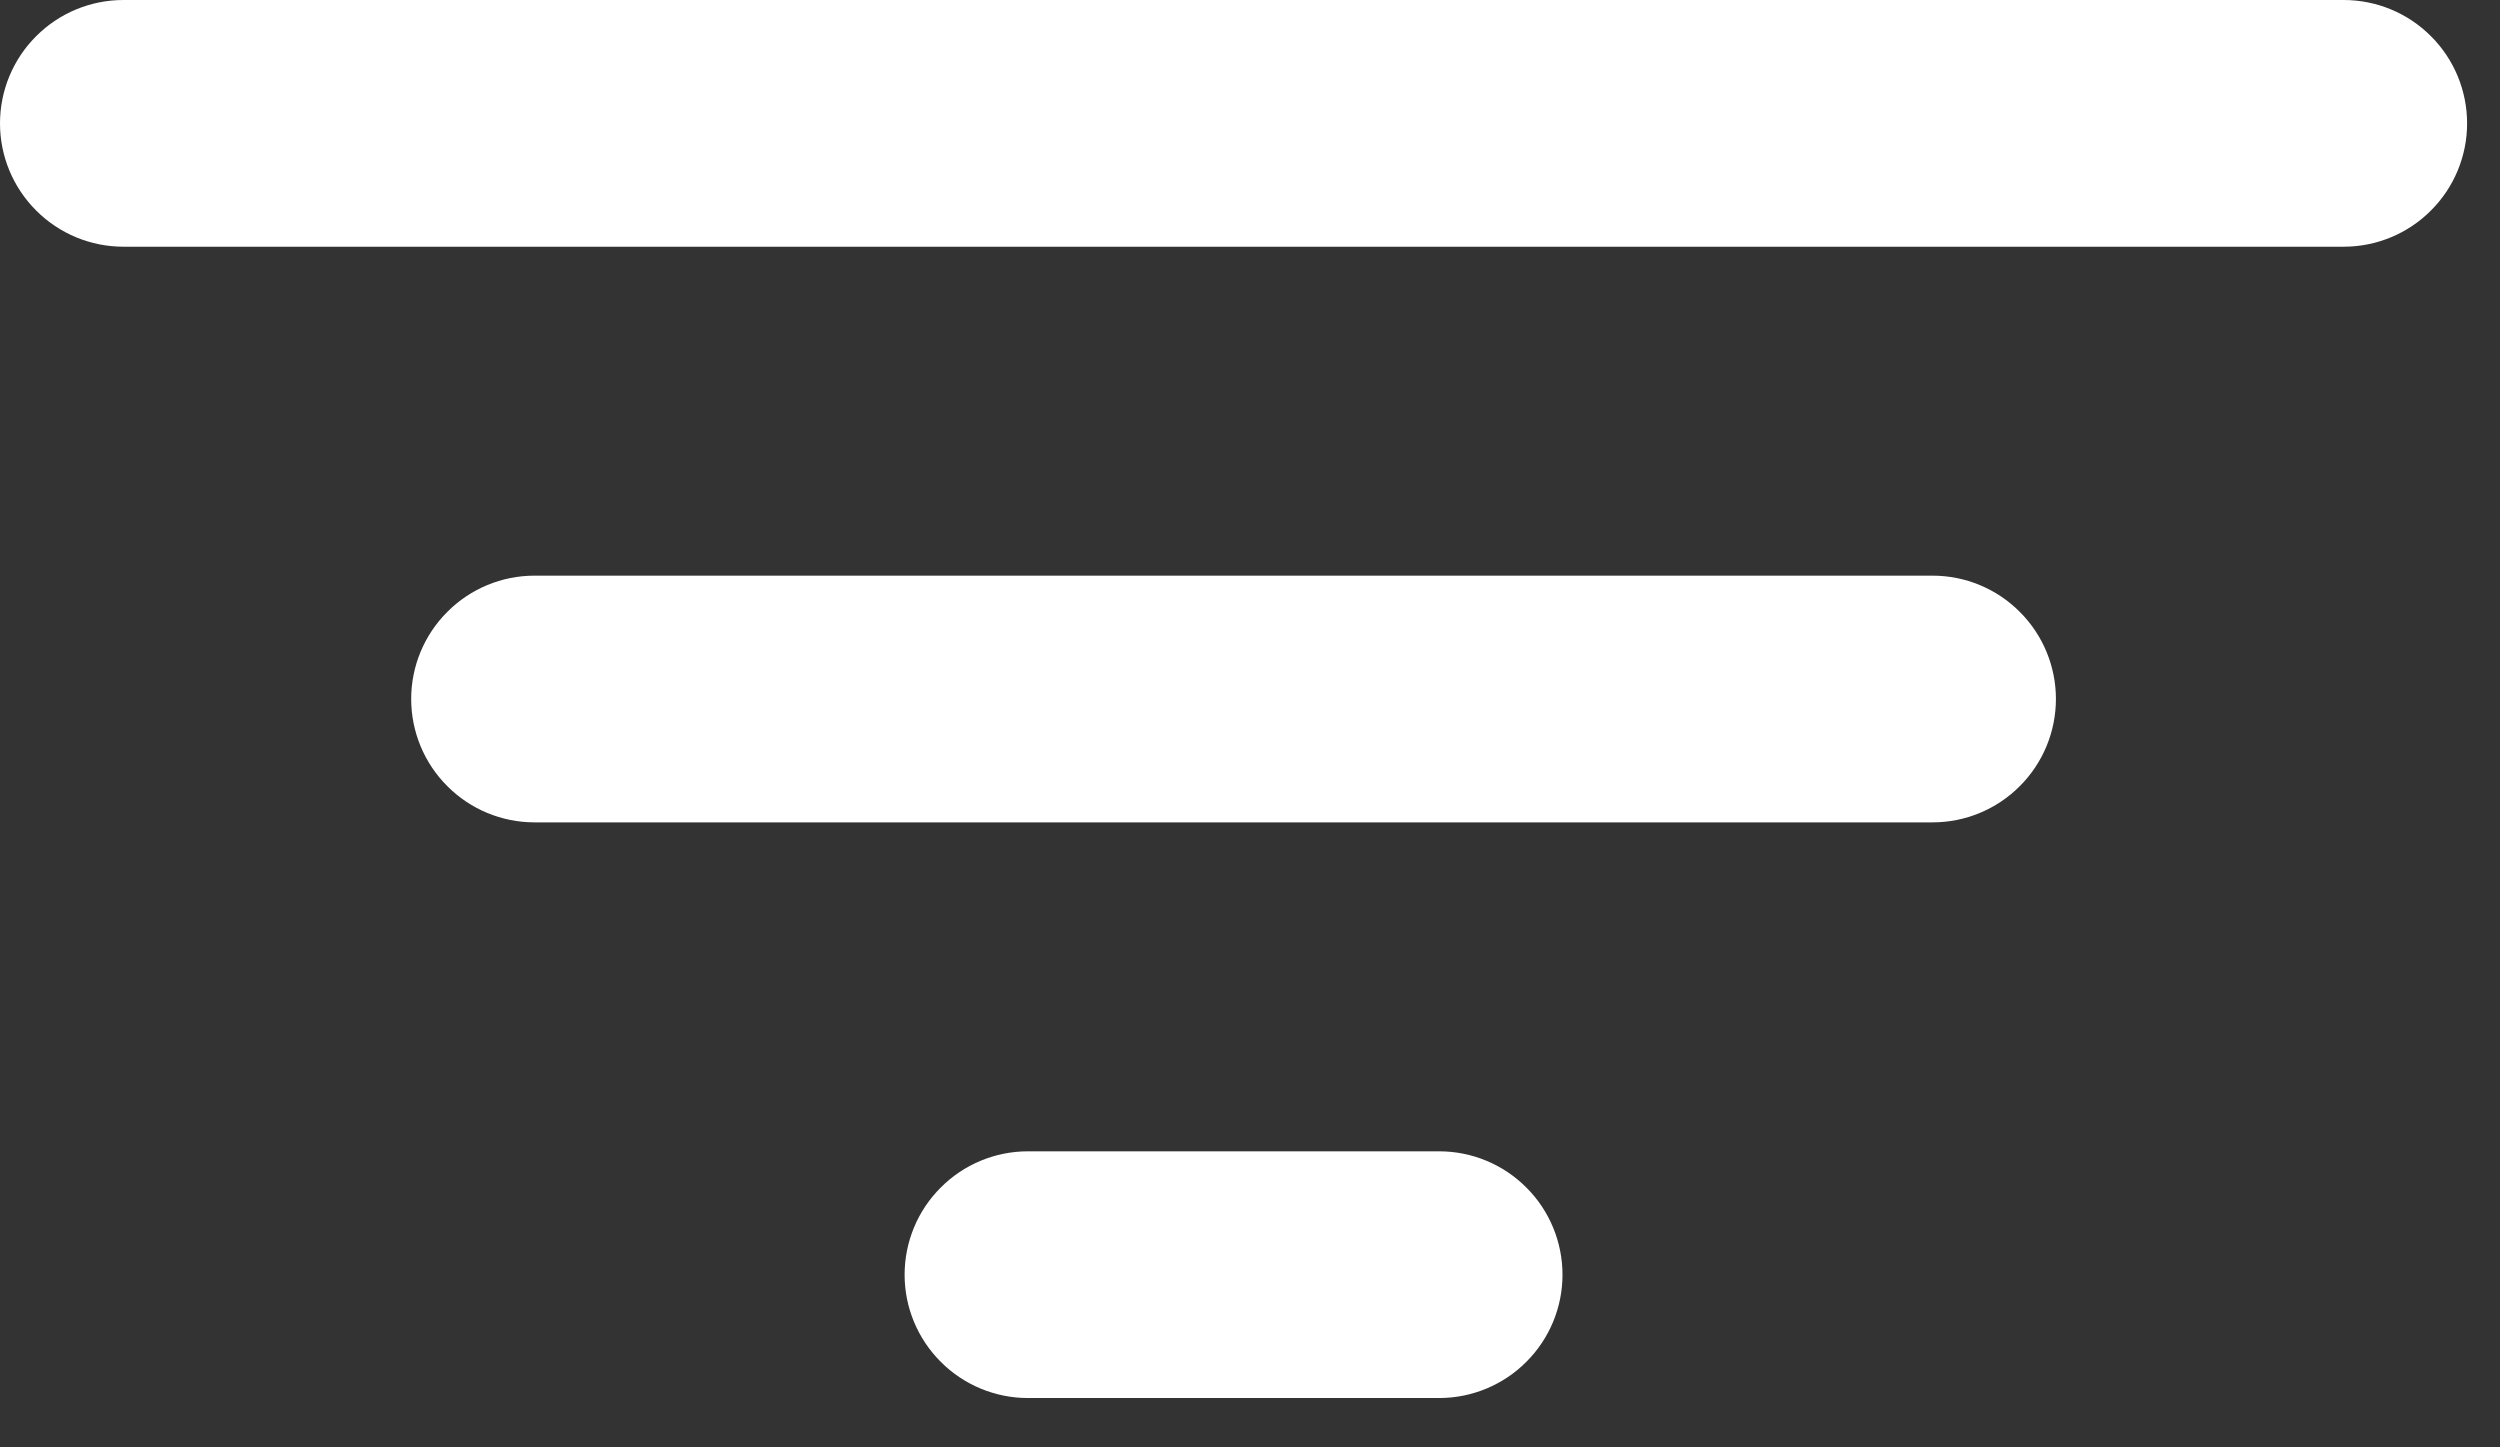 <svg width="19" height="11" viewBox="0 0 19 11" fill="none" xmlns="http://www.w3.org/2000/svg">
    <rect x="0" y="0" width="19" height="11" fill="#333333" stroke="none"/>
    <path d="M17.812 1.875H0.938C0.689 1.875 0.45 1.776 0.275 1.6C0.099 1.425 0 1.186 0 0.938C0 0.689 0.099 0.45 0.275 0.275C0.45 0.099 0.689 0 0.938 0H17.812C18.061 0 18.3 0.099 18.475 0.275C18.651 0.45 18.75 0.689 18.75 0.938C18.75 1.186 18.651 1.425 18.475 1.6C18.3 1.776 18.061 1.875 17.812 1.875ZM14.688 6.25H4.062C3.814 6.25 3.575 6.151 3.4 5.975C3.224 5.8 3.125 5.561 3.125 5.312C3.125 5.064 3.224 4.825 3.4 4.65C3.575 4.474 3.814 4.375 4.062 4.375H14.688C14.936 4.375 15.175 4.474 15.35 4.65C15.526 4.825 15.625 5.064 15.625 5.312C15.625 5.561 15.526 5.8 15.35 5.975C15.175 6.151 14.936 6.25 14.688 6.25ZM10.938 10.625H7.812C7.564 10.625 7.325 10.526 7.15 10.35C6.974 10.175 6.875 9.936 6.875 9.688C6.875 9.439 6.974 9.2 7.15 9.025C7.325 8.849 7.564 8.75 7.812 8.75H10.938C11.186 8.75 11.425 8.849 11.6 9.025C11.776 9.2 11.875 9.439 11.875 9.688C11.875 9.936 11.776 10.175 11.6 10.35C11.425 10.526 11.186 10.625 10.938 10.625Z" fill="white"/>
    </svg>
    